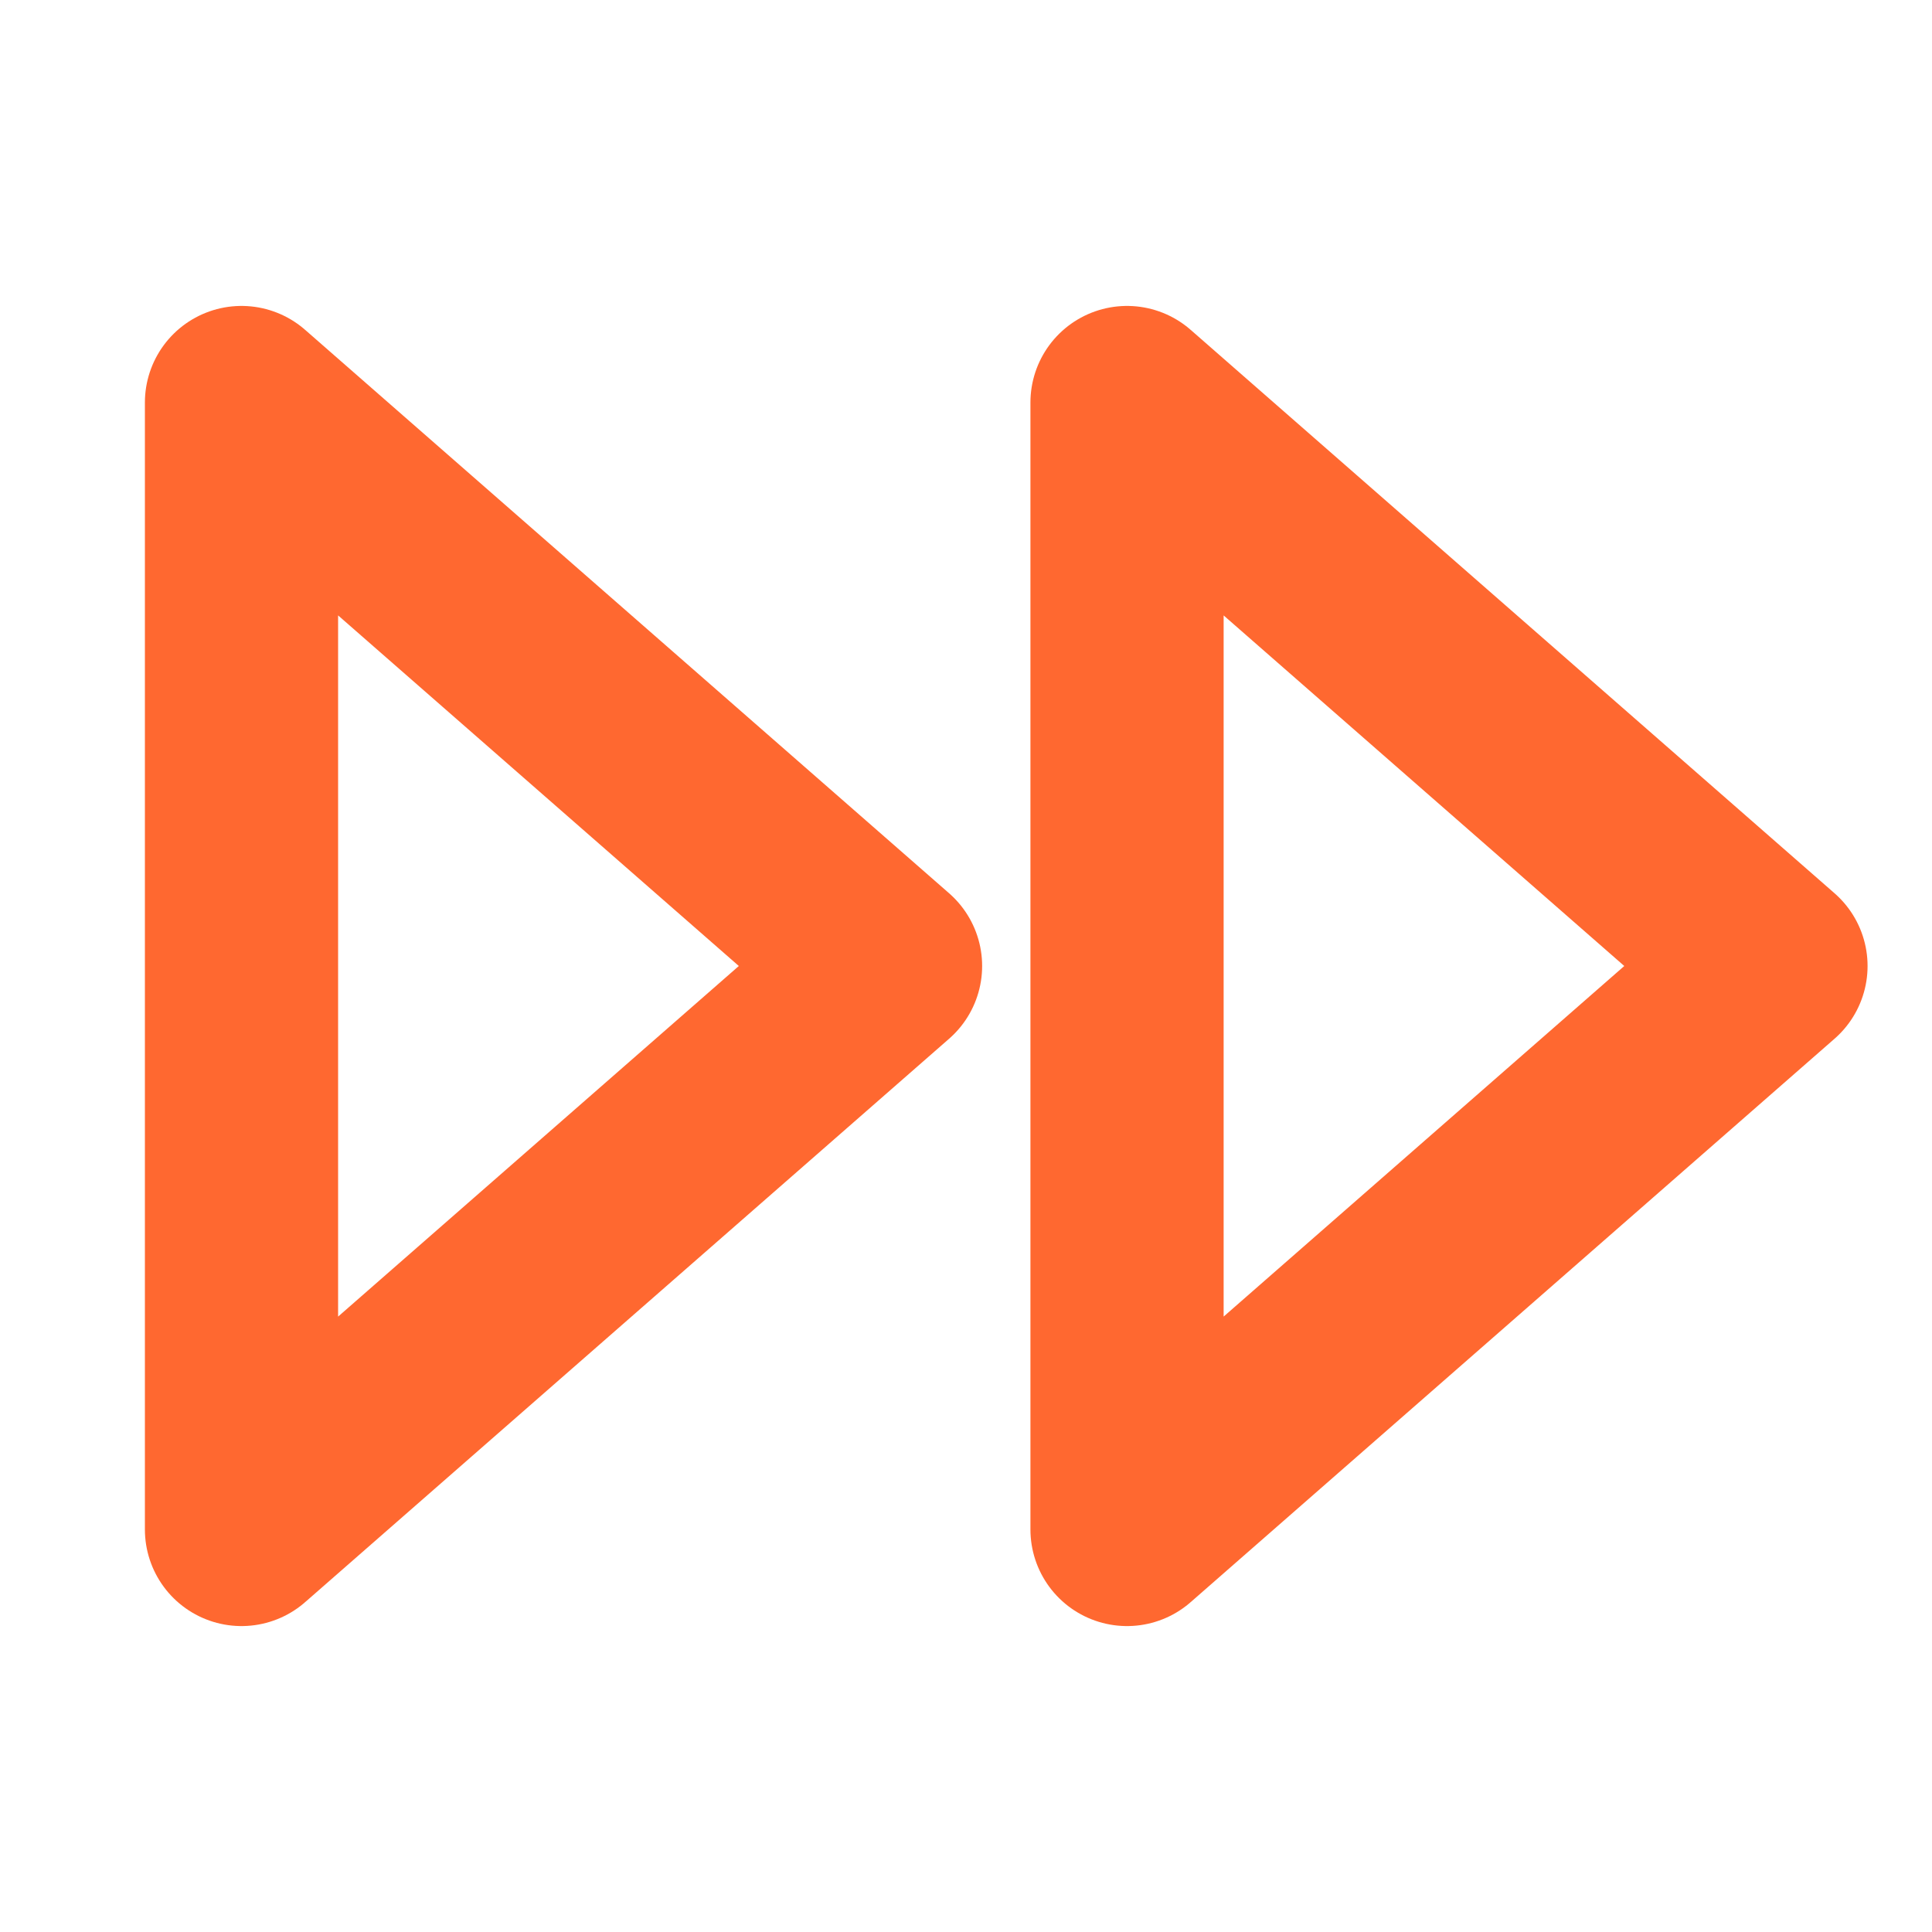 <svg width="20" height="20" viewBox="0 0 20 20" fill="none" xmlns="http://www.w3.org/2000/svg">
<path d="M2.5 4.167V15.833L9.167 10L2.5 4.167Z" stroke="#FF6830" stroke-width="2" stroke-linecap="round" stroke-linejoin="round"/>
<path d="M11.667 4.167V15.833L18.333 10L11.667 4.167Z" stroke="#FF6830" stroke-width="2" stroke-linecap="round" stroke-linejoin="round"/>
</svg>

